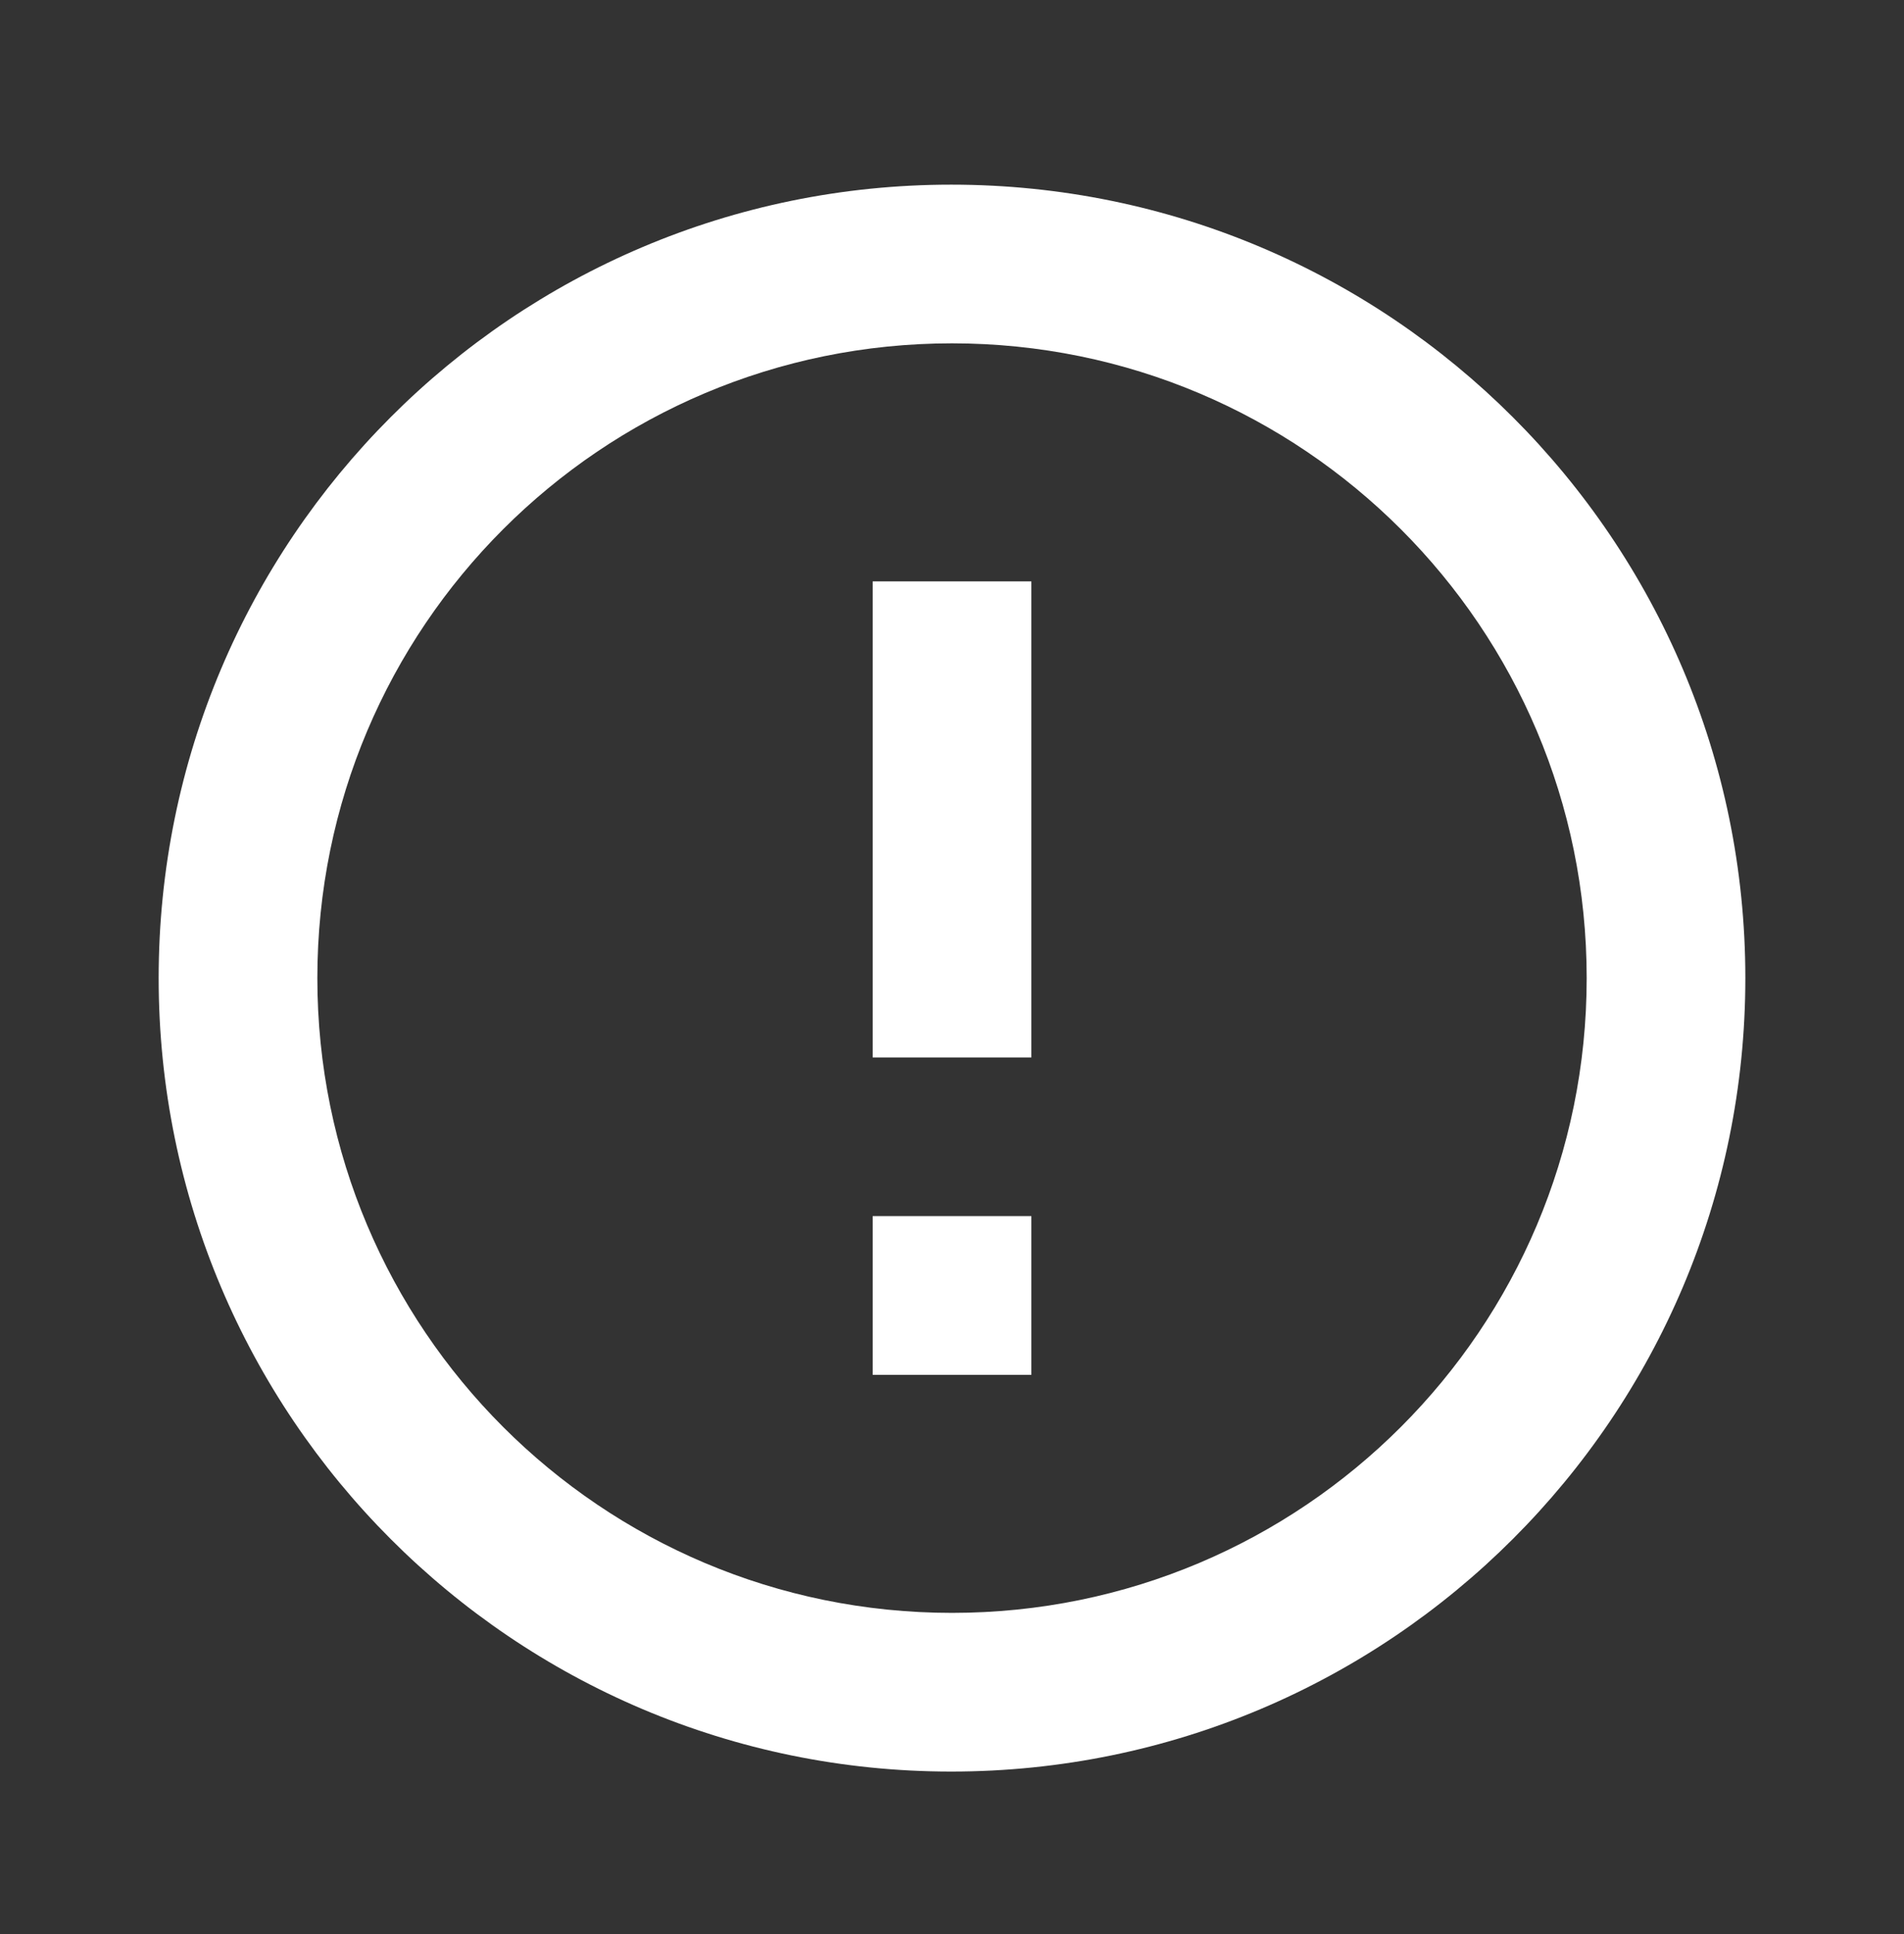 <svg xmlns="http://www.w3.org/2000/svg" width="64" height="65" viewBox="0 0 64 65" fill="none">
  <rect x="0" y="0" width="64" height="65" fill="#333333" stroke="none"/>
  <path fill-rule="evenodd" clip-rule="evenodd" d="M31.974 6.206C17.253 6.206 5.333 18.152 5.333 32.872C5.333 47.592 17.253 59.539 31.974 59.539C46.72 59.539 58.667 47.592 58.667 32.872C58.667 18.152 46.72 6.206 31.974 6.206ZM34.667 35.539V19.539H29.334V35.539H34.667ZM34.667 46.206V40.872H29.334V46.206H34.667ZM10.667 32.872C10.667 44.659 20.213 54.206 32 54.206C43.787 54.206 53.334 44.659 53.334 32.872C53.334 21.086 43.787 11.539 32 11.539C20.213 11.539 10.667 21.086 10.667 32.872Z" fill="white"/>
</svg>  